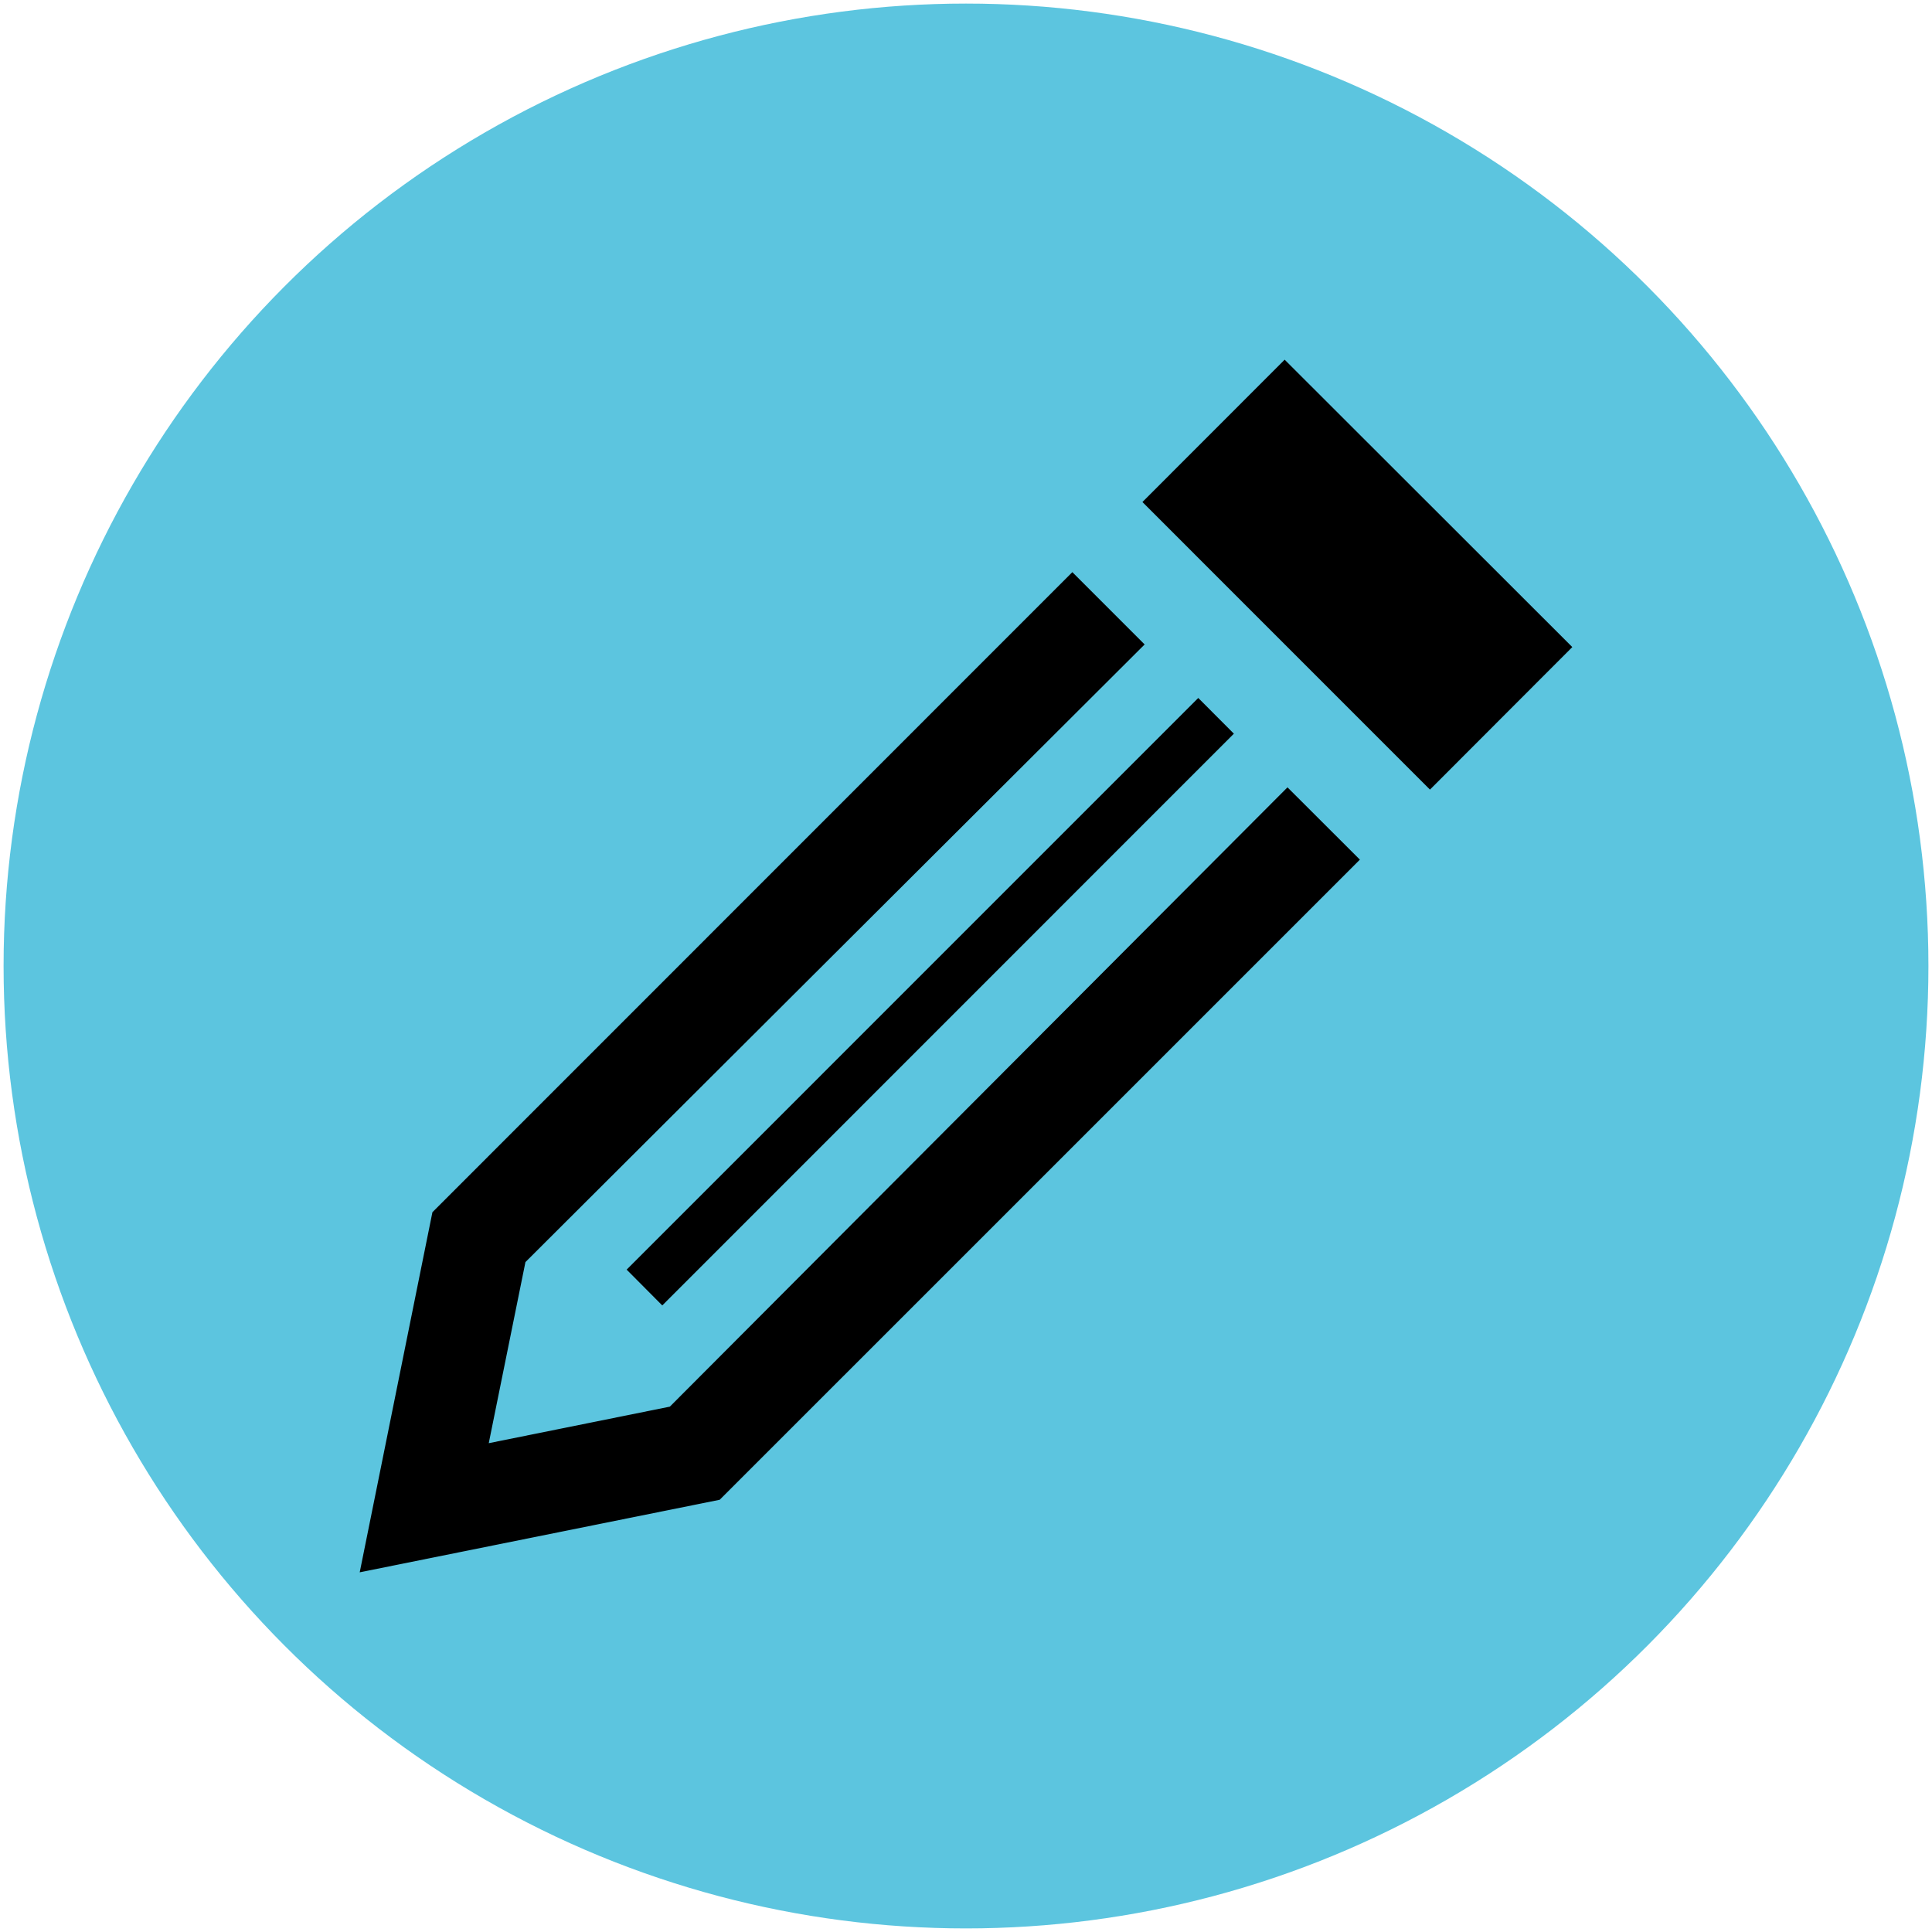 <?xml version="1.0" encoding="UTF-8" standalone="no"?>
<!-- Created with Inkscape (http://www.inkscape.org/) -->

<svg
   xmlns:dc="http://purl.org/dc/elements/1.1/"
   xmlns:cc="http://creativecommons.org/ns#"
   xmlns:rdf="http://www.w3.org/1999/02/22-rdf-syntax-ns#"
   xmlns:svg="http://www.w3.org/2000/svg"
   xmlns="http://www.w3.org/2000/svg"
   xmlns:sodipodi="http://sodipodi.sourceforge.net/DTD/sodipodi-0.dtd"
   xmlns:inkscape="http://www.inkscape.org/namespaces/inkscape"
   width="141.831mm"
   height="141.831mm"
   viewBox="0 0 502.551 502.551"
   id="svg2"
   version="1.1"
   inkscape:version="0.91 r13725"
   sodipodi:docname="edit.svg">
  <defs
     id="defs4" />
  <sodipodi:namedview
     id="base"
     pagecolor="#ffffff"
     bordercolor="#666666"
     borderopacity="1.0"
     inkscape:pageopacity="0.0"
     inkscape:pageshadow="2"
     inkscape:zoom="0.7"
     inkscape:cx="-392.75442"
     inkscape:cy="240.782"
     inkscape:document-units="px"
     inkscape:current-layer="layer1"
     showgrid="false"
     inkscape:window-width="1920"
     inkscape:window-height="996"
     inkscape:window-x="-8"
     inkscape:window-y="-8"
     inkscape:window-maximized="1"
     units="mm"
     showborder="false"
     borderlayer="false"
     fit-margin-top="0"
     fit-margin-left="0"
     fit-margin-right="0"
     fit-margin-bottom="0" />
  <g
     inkscape:label="Layer 1"
     inkscape:groupmode="layer"
     id="layer1"
     transform="translate(10.331,-631.008)">
    <circle
       style="opacity:1;fill:#00a4cc;fill-opacity:0.64;stroke:none;stroke-width:1.864"
       id="path4148"
       cx="240.945"
       cy="882.283"
       r="250.344" />
    <path
       inkscape:connector-curvature="0"
       d="m 324.567,835.81 18.834,18.808 -166.521,166.507 -93.643,18.873 18.913,-93.669 166.455,-166.494 18.807,18.808 -161.066,160.659 -9.542,47.104 47.104,-9.502 160.659,-161.093 z m -0.736,-111.241 -36.997,37.024 74.796,74.809 37.024,-37.076 -74.823,-74.757 z m -161.894,246.009 148.686,-148.725 -9.266,-9.292 -148.686,148.699 9.266,9.318 z"
       id="path4-2" />
  </g>
</svg>
